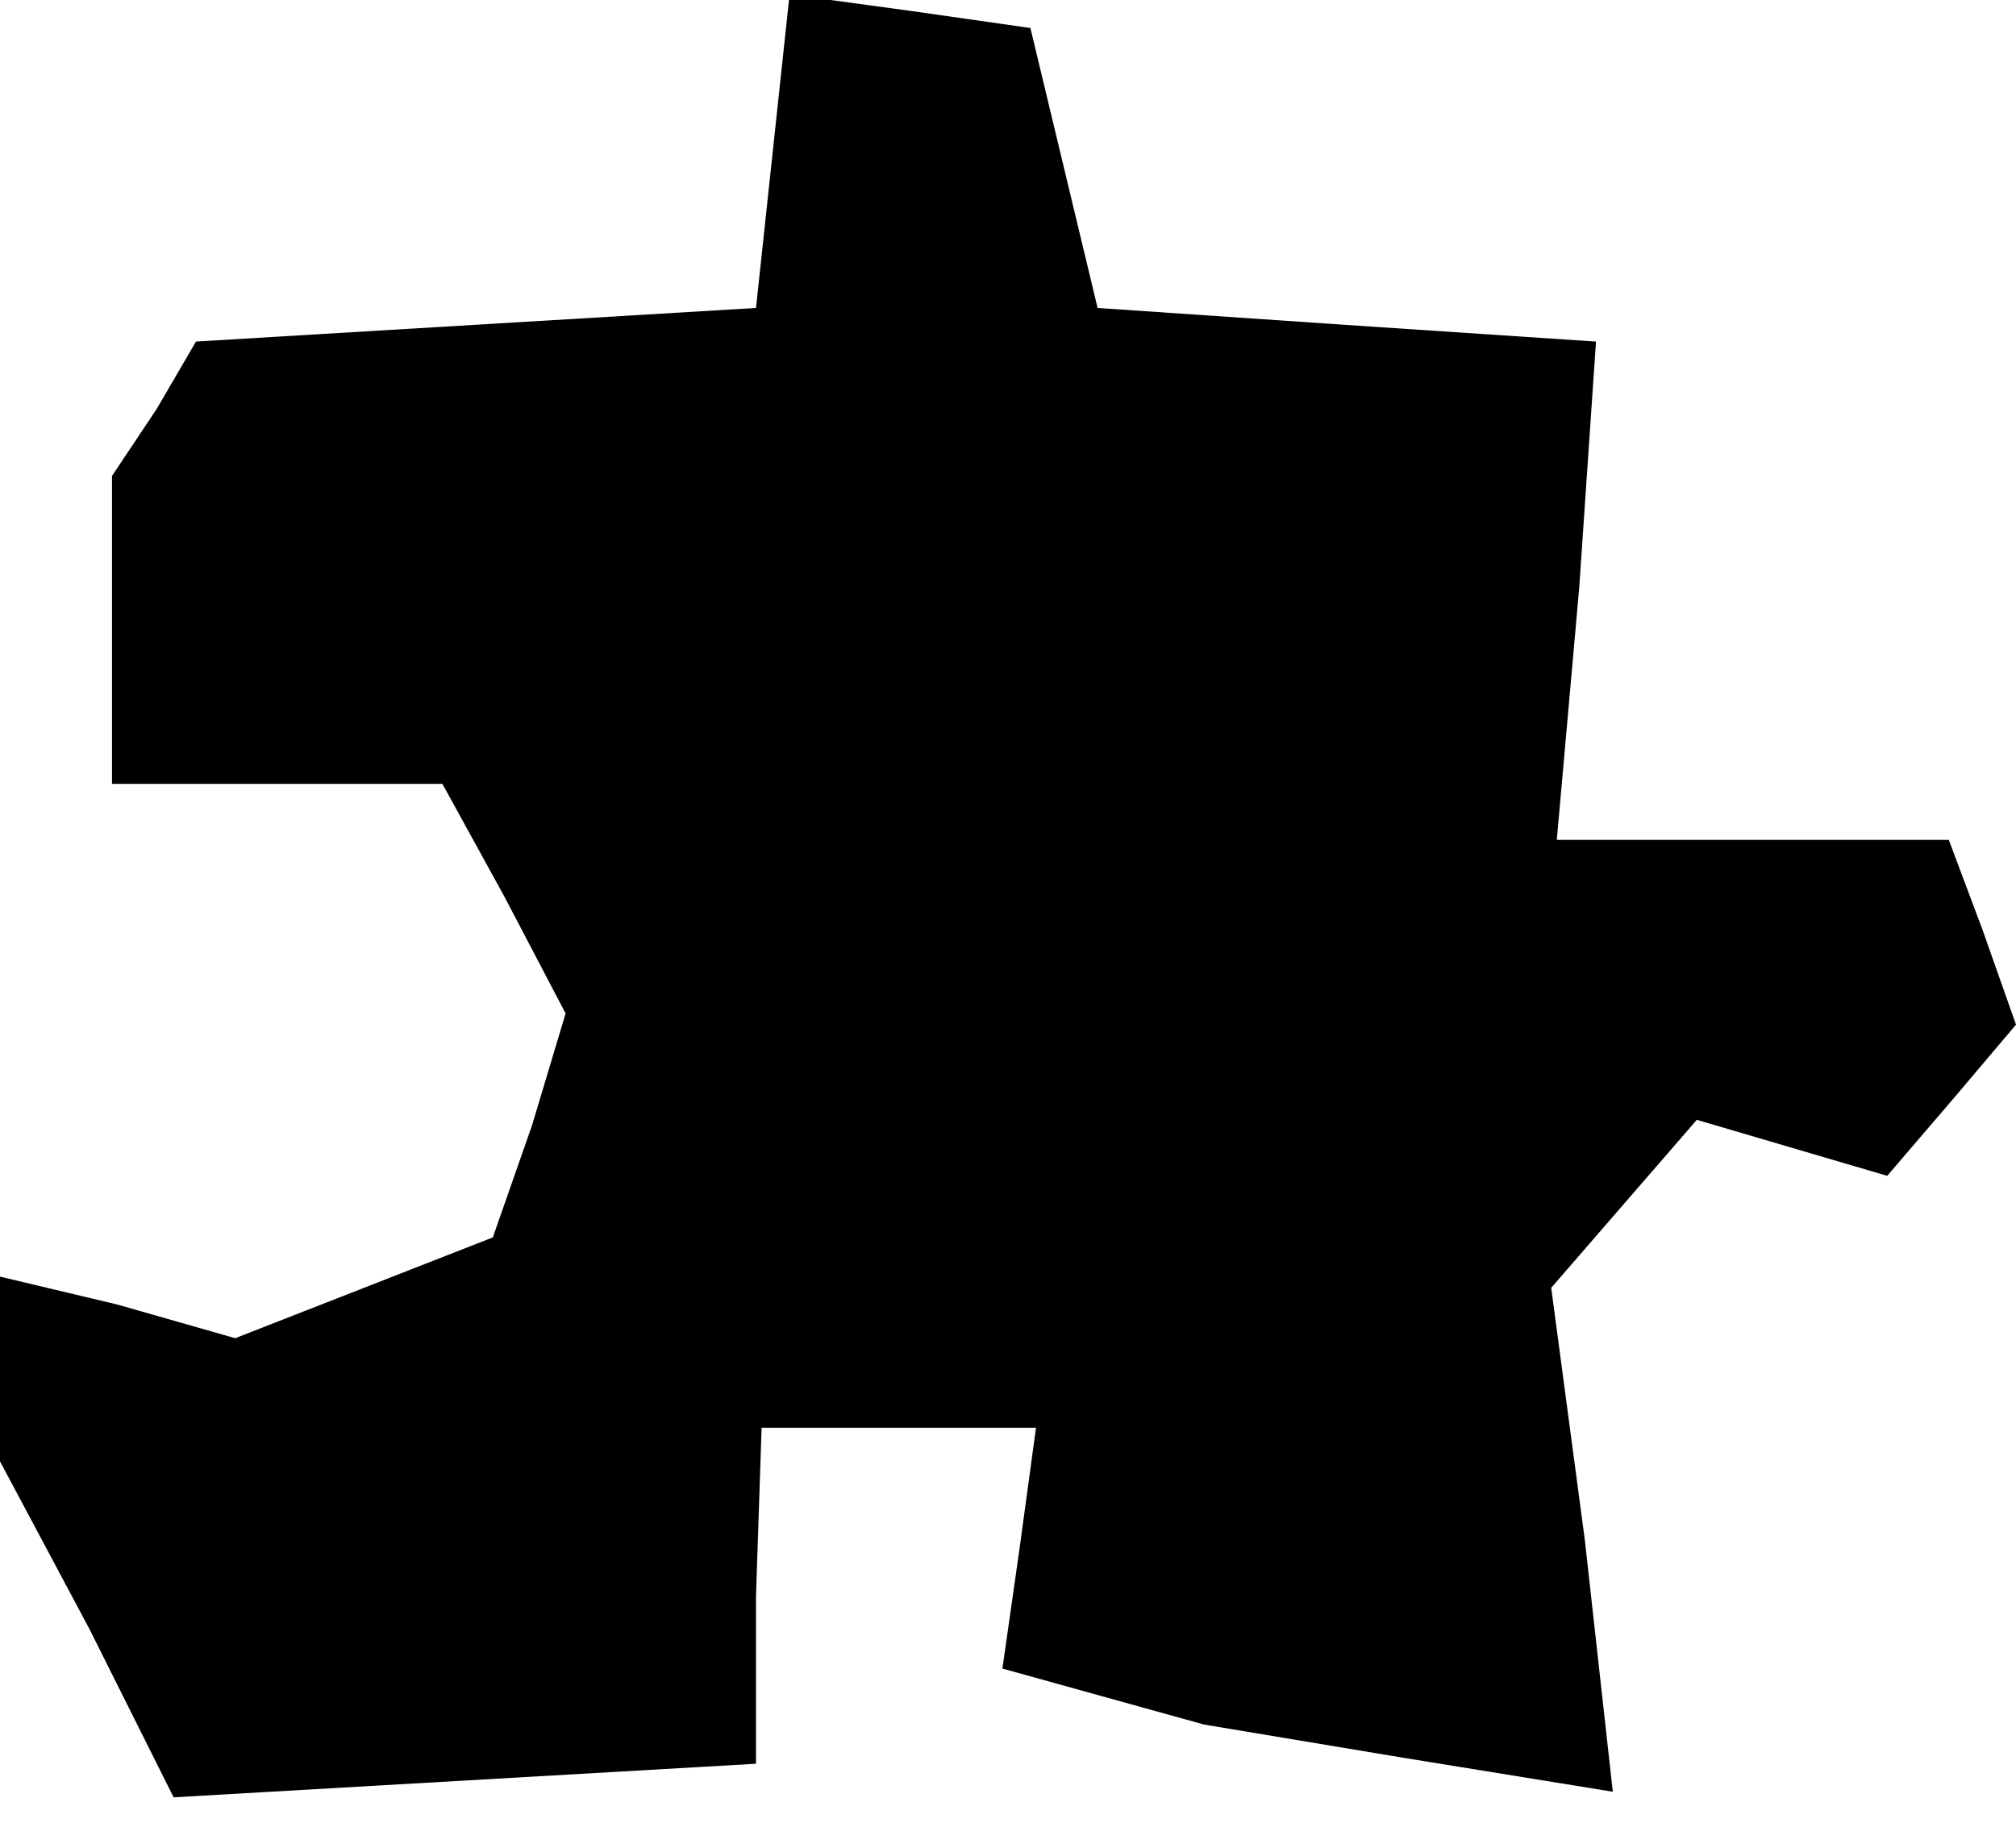 <?xml version="1.0" standalone="no"?>
<!DOCTYPE svg PUBLIC "-//W3C//DTD SVG 20010904//EN"
 "http://www.w3.org/TR/2001/REC-SVG-20010904/DTD/svg10.dtd">
<svg version="1.0" xmlns="http://www.w3.org/2000/svg"
 width="36pt" height="33pt" viewBox="0 0 36 33"
 preserveAspectRatio="xMidYMid meet">
<g transform="translate(0,33) scale(0.1,-0.1)"
fill="#000000" stroke="none">
<path d="M138 303 l-3 -28 -50 -3 -50 -3 -7 -12 -8 -12 0 -27 0 -28 30 0 29 0
11 -20 11 -21 -6 -20 -7 -20 -23 -9 -23 -9 -21 6 -21 5 0 -16 0 -17 16 -30 15
-30 52 3 52 3 0 30 1 30 24 0 25 0 -3 -22 -3 -21 18 -5 18 -5 36 -6 37 -6 -5
45 -6 45 13 15 13 15 17 -5 17 -5 12 14 11 13 -6 17 -6 16 -35 0 -35 0 4 45 3
44 -45 3 -44 3 -6 25 -6 25 -21 3 -22 3 -3 -28z"/>
</g>
</svg>
